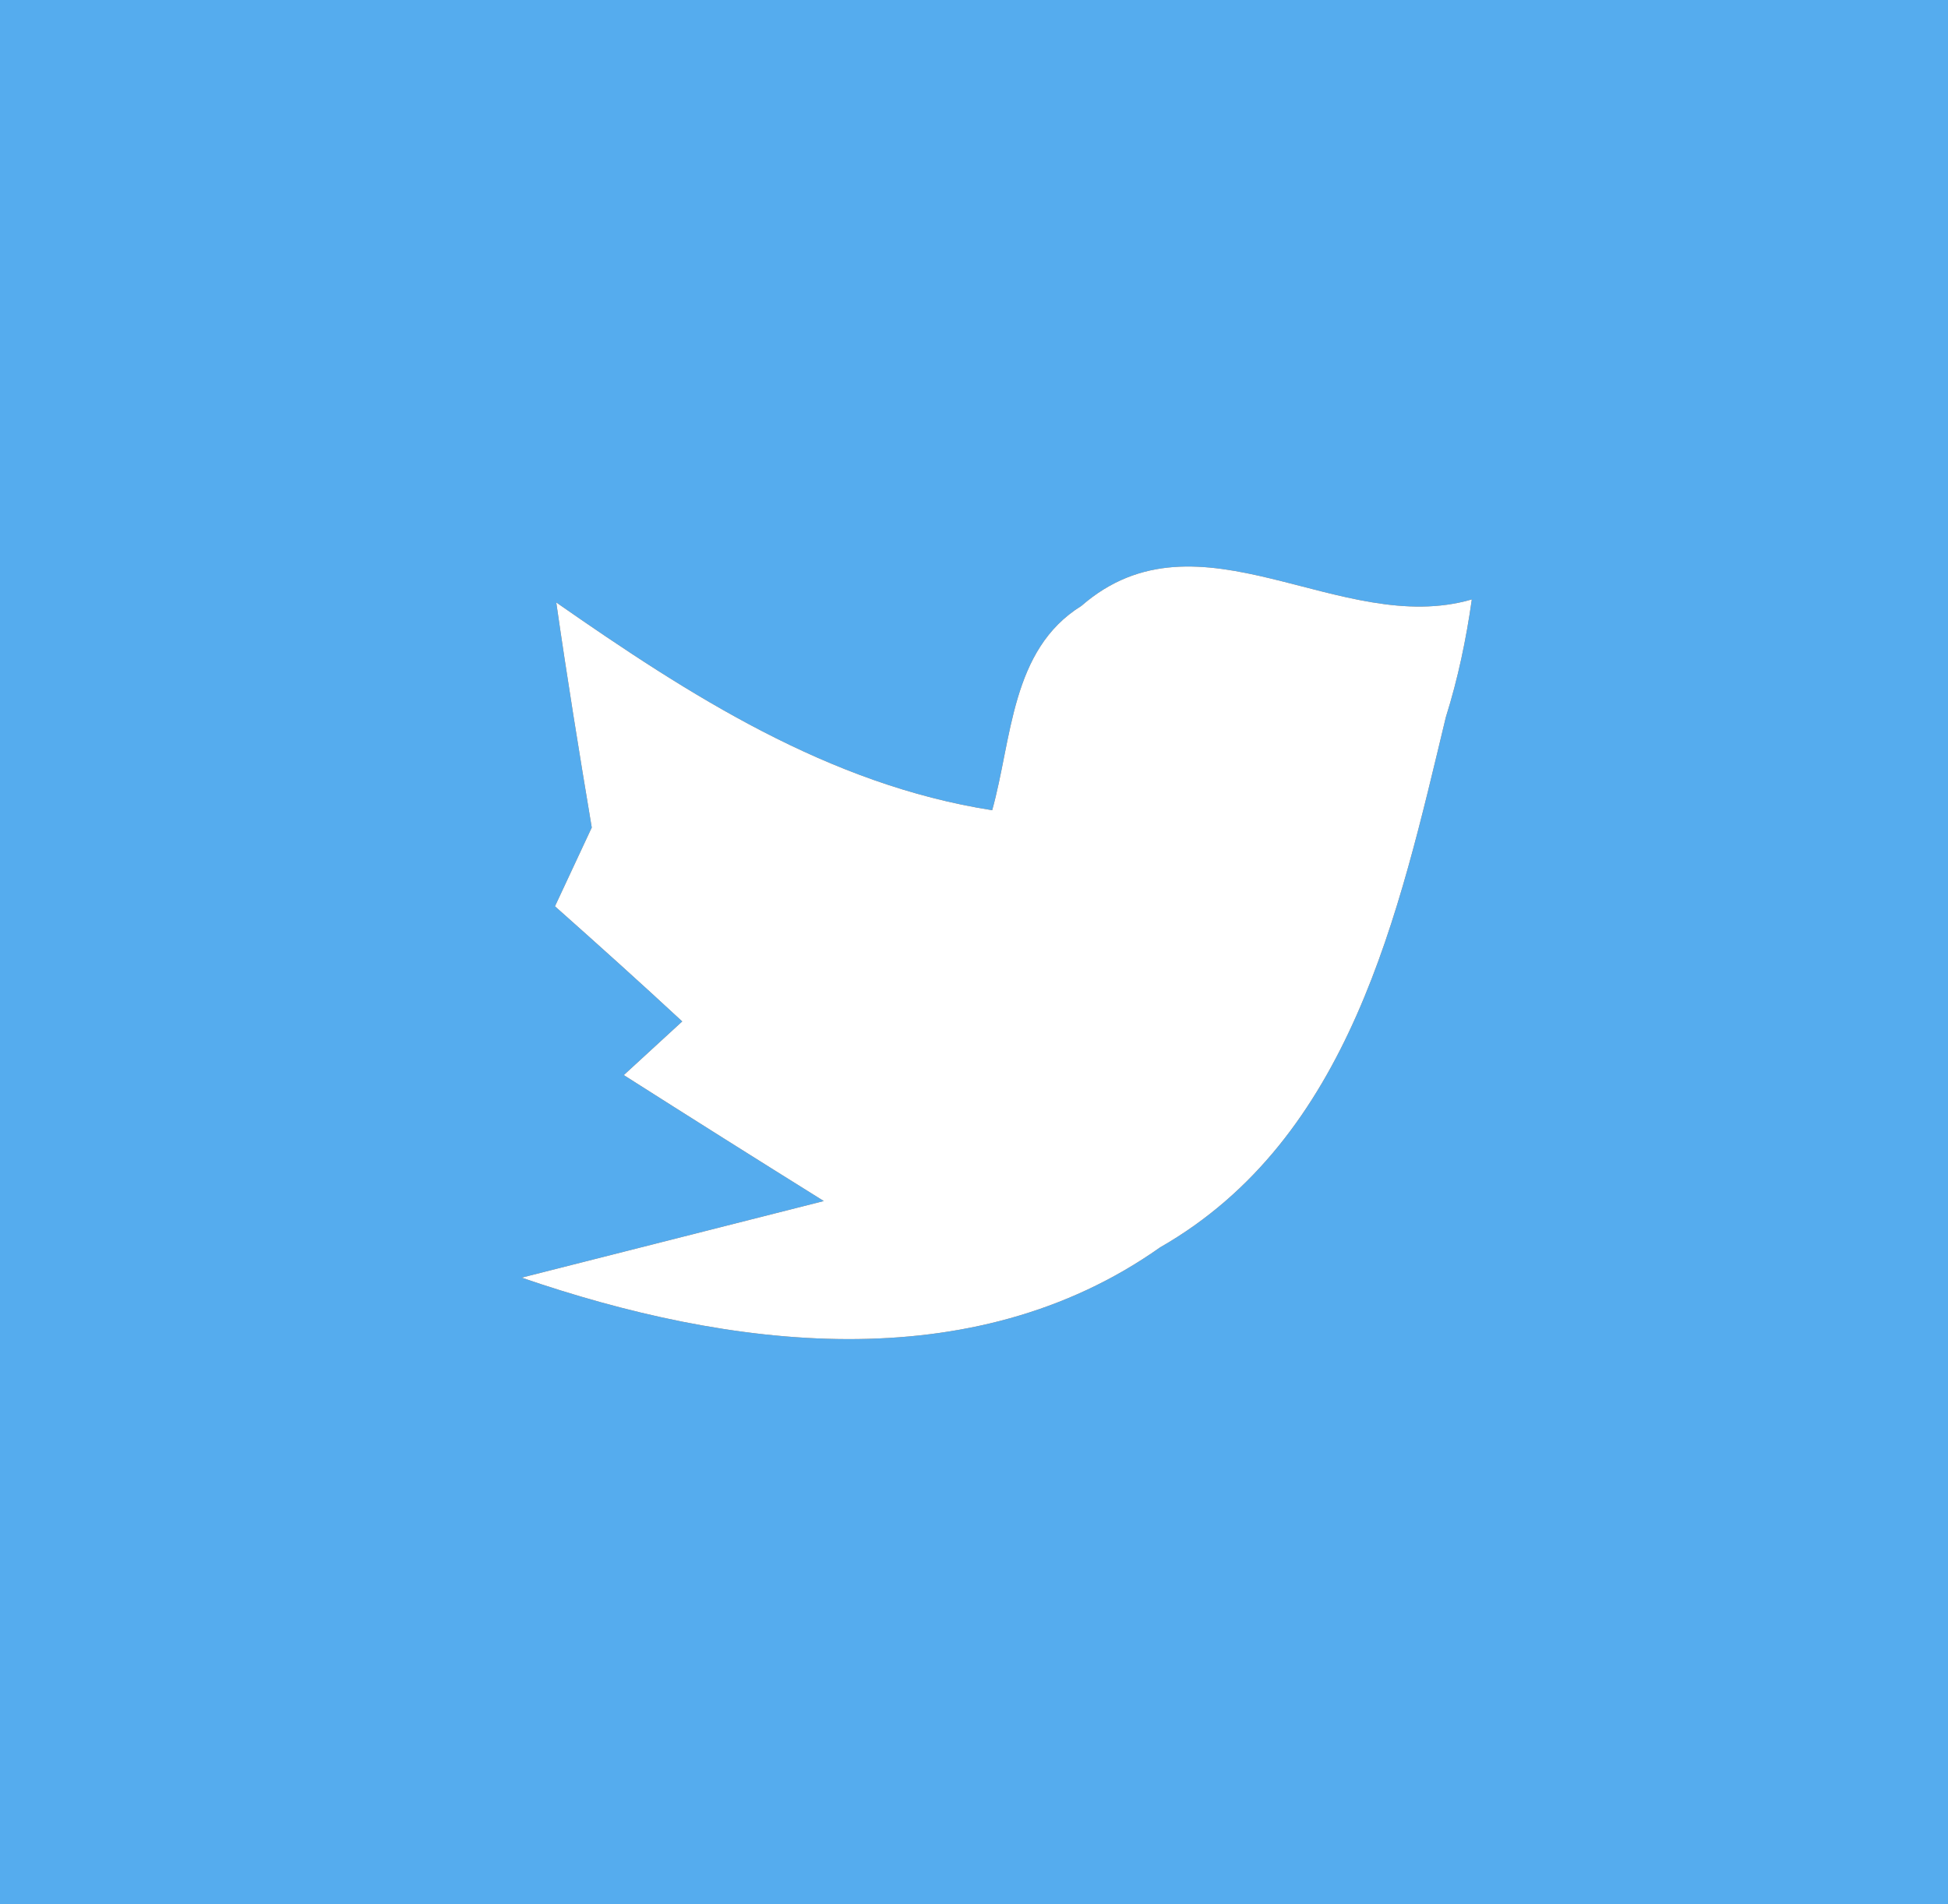 <?xml version="1.0" encoding="UTF-8" ?>
<!DOCTYPE svg PUBLIC "-//W3C//DTD SVG 1.1//EN" "http://www.w3.org/Graphics/SVG/1.1/DTD/svg11.dtd">
<svg width="45pt" height="44pt" viewBox="0 0 45 44" version="1.1" xmlns="http://www.w3.org/2000/svg">
<rect x="0" y="0" width="45" height="44" fill="#333333" stroke="none"/>
<g id="#55aceeff">
<path fill="#55acee" opacity="1.00" d=" M 0.00 0.00 L 45.00 0.00 L 45.00 44.00 L 0.00 44.00 L 0.00 0.00 M 24.98 14.00 C 23.35 15.01 23.38 17.08 22.92 18.72 C 19.14 18.13 15.92 16.06 12.85 13.92 C 13.10 15.66 13.38 17.39 13.67 19.12 C 13.46 19.57 13.03 20.49 12.82 20.94 C 13.81 21.82 14.79 22.70 15.76 23.60 C 15.42 23.91 14.75 24.53 14.41 24.84 C 15.95 25.82 17.49 26.79 19.03 27.75 C 16.70 28.34 14.38 28.93 12.05 29.52 C 16.82 31.16 22.44 31.90 26.80 28.82 C 31.20 26.30 32.31 21.10 33.40 16.57 C 33.68 15.68 33.87 14.77 34.00 13.85 C 30.95 14.74 27.70 11.63 24.98 14.00 Z" />
</g>
<g id="#ffffffff">
<path fill="#ffffff" opacity="1.00" d=" M 24.98 14.00 C 27.70 11.63 30.95 14.74 34.00 13.85 C 33.87 14.77 33.68 15.68 33.40 16.57 C 32.31 21.10 31.20 26.30 26.80 28.82 C 22.44 31.90 16.82 31.16 12.05 29.52 C 14.38 28.93 16.70 28.34 19.03 27.75 C 17.49 26.79 15.95 25.82 14.41 24.84 C 14.75 24.53 15.42 23.91 15.76 23.60 C 14.79 22.70 13.81 21.82 12.82 20.94 C 13.03 20.49 13.46 19.57 13.67 19.12 C 13.38 17.39 13.10 15.66 12.85 13.92 C 15.92 16.06 19.14 18.13 22.92 18.72 C 23.38 17.08 23.35 15.01 24.98 14.00 Z" />
</g>
</svg>
